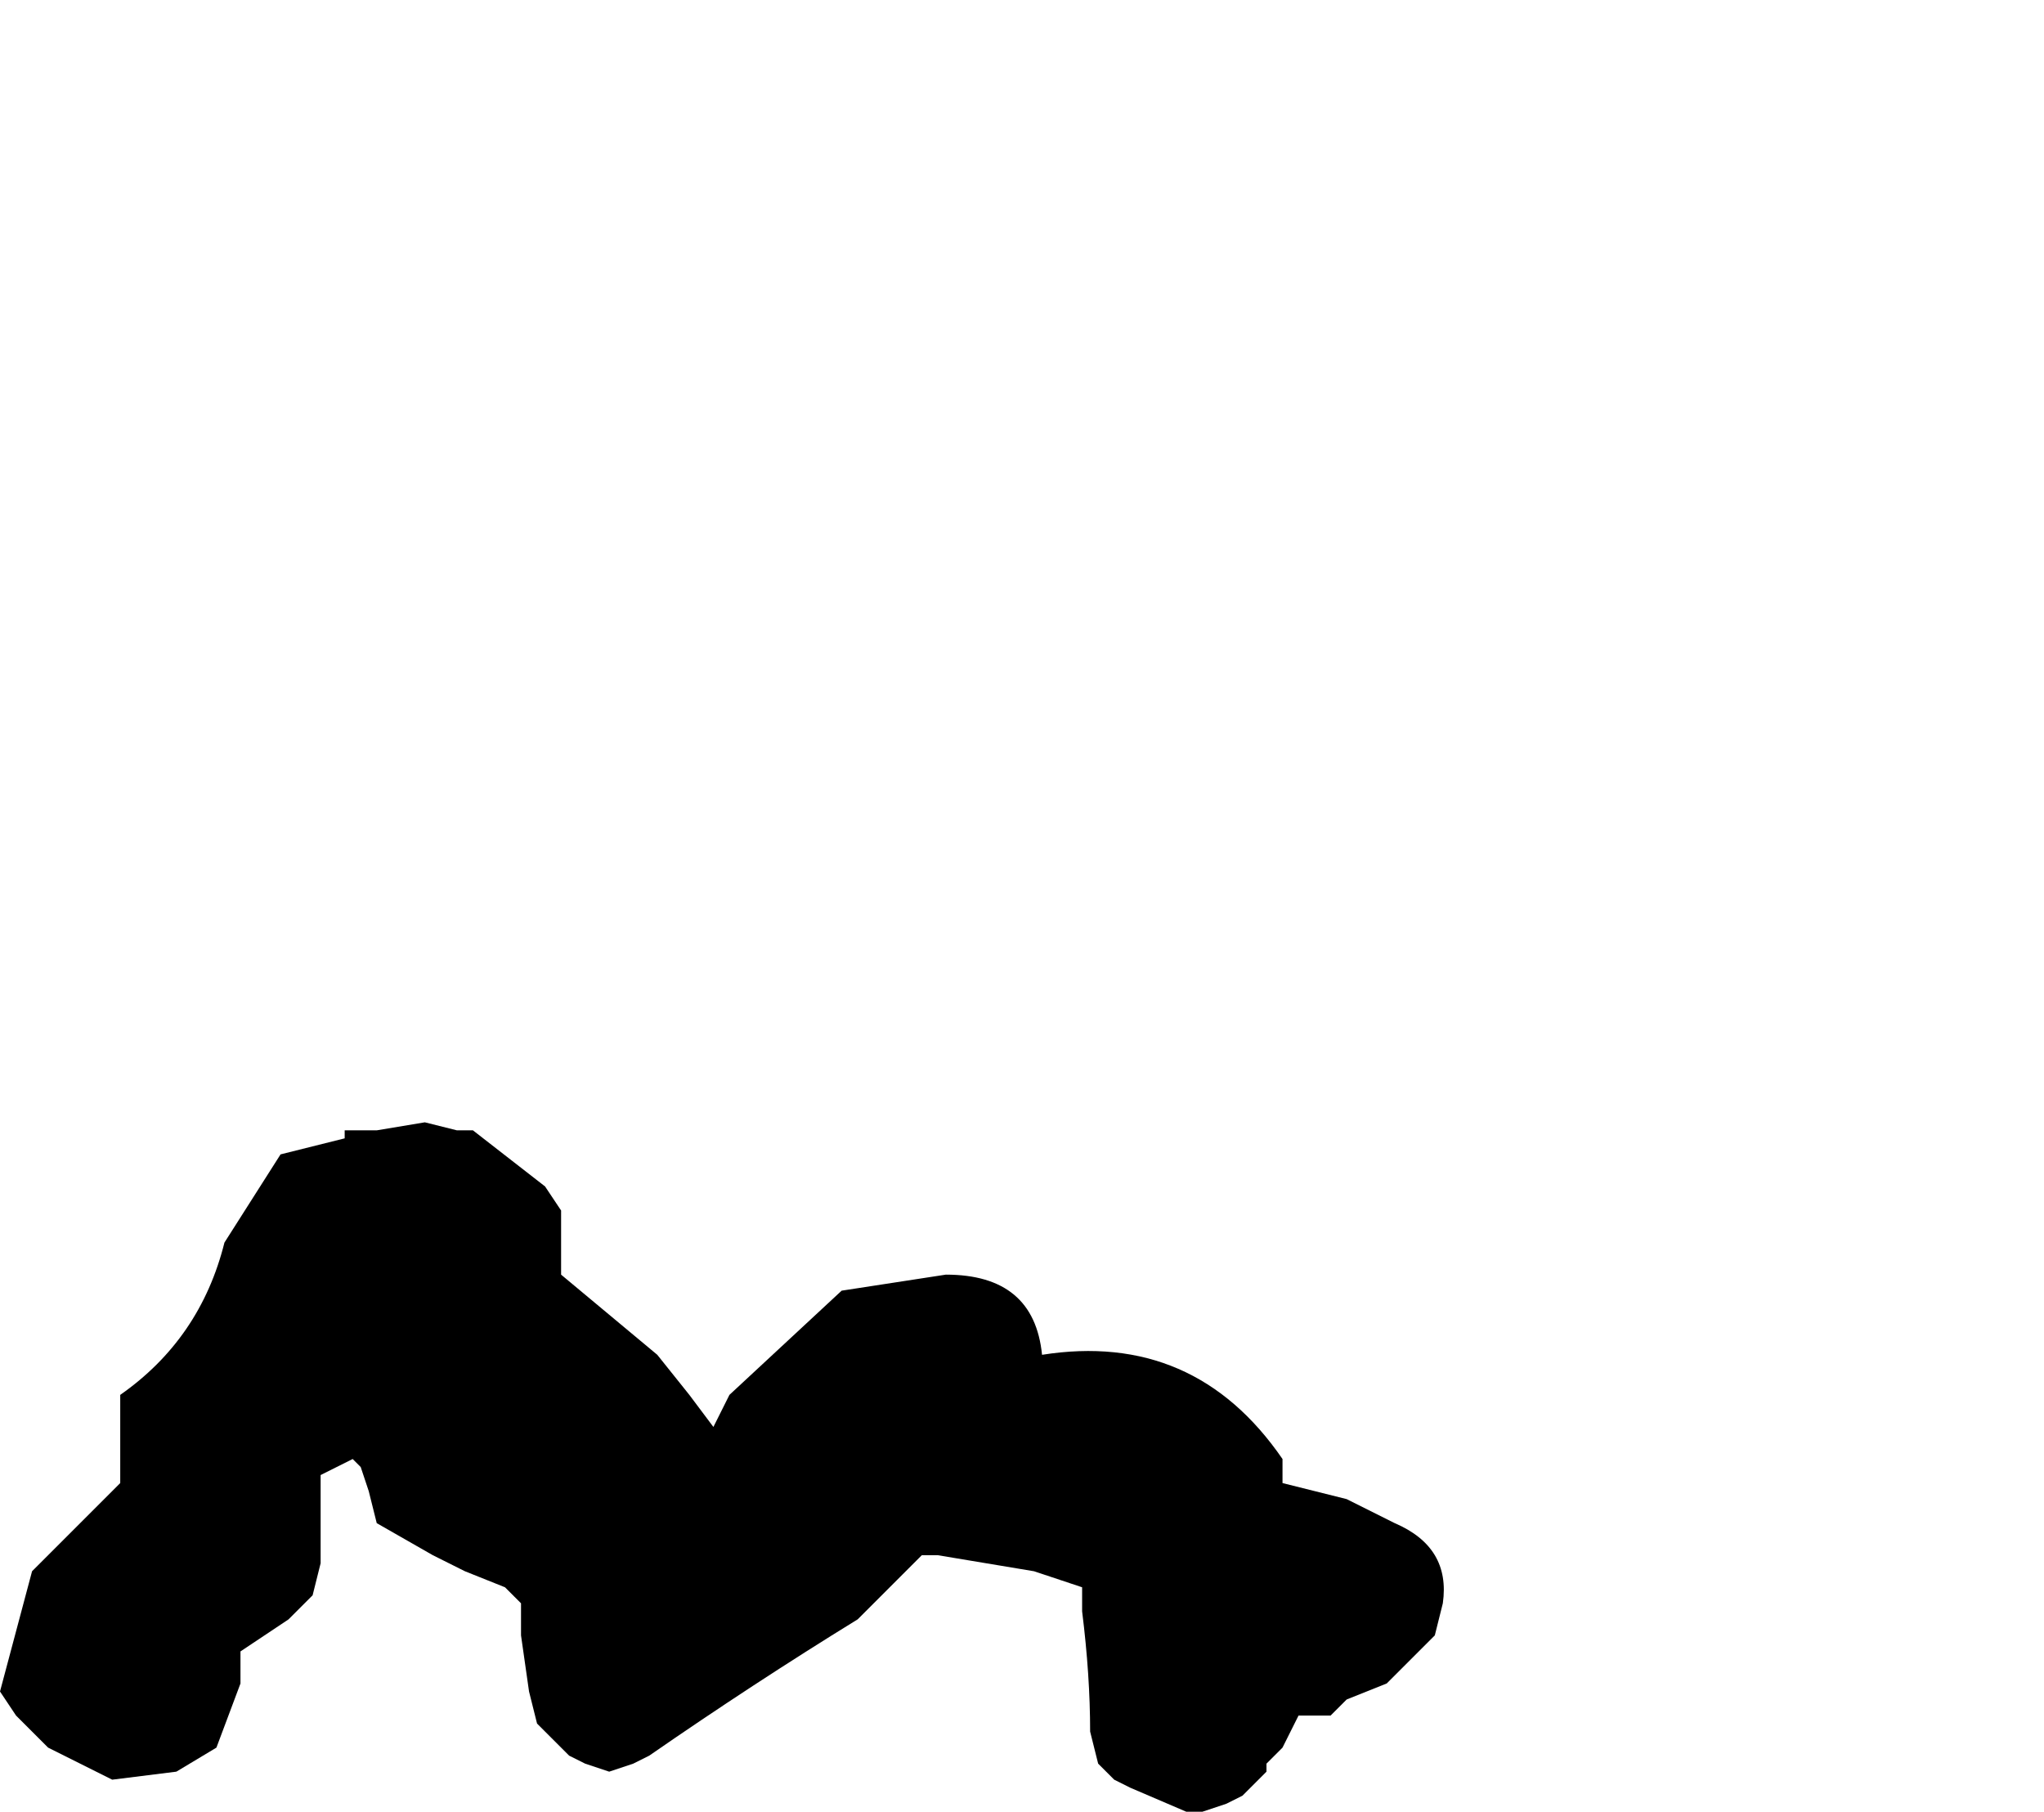 <?xml version="1.0" encoding="UTF-8" standalone="no"?>
<svg xmlns:xlink="http://www.w3.org/1999/xlink" height="11.3px" width="12.75px" xmlns="http://www.w3.org/2000/svg">
  <g transform="matrix(1.0, 0.0, 0.0, 1.0, 4.9, 36.45)">
    <path d="M-4.9 -25.9 L-4.8 -25.75 -4.6 -25.55 -4.6 -25.55 -4.2 -25.35 -3.8 -25.4 -3.55 -25.55 -3.55 -25.55 -3.4 -25.95 -3.4 -26.15 -3.1 -26.35 -2.95 -26.5 -2.9 -26.7 -2.9 -27.05 -2.9 -27.25 -2.7 -27.35 -2.65 -27.3 -2.6 -27.15 -2.55 -26.95 -2.2 -26.75 -2.0 -26.65 -1.75 -26.55 -1.65 -26.45 -1.65 -26.25 -1.6 -25.9 -1.55 -25.7 -1.35 -25.5 -1.25 -25.45 -1.1 -25.4 -0.95 -25.45 -0.85 -25.5 Q-0.2 -25.95 0.45 -26.35 L0.75 -26.65 0.85 -26.75 0.95 -26.75 1.55 -26.65 1.85 -26.55 1.85 -26.5 1.85 -26.4 Q1.9 -26.0 1.9 -25.65 L1.95 -25.45 2.05 -25.35 2.15 -25.3 2.5 -25.15 2.6 -25.15 2.75 -25.2 2.85 -25.25 3.0 -25.4 3.0 -25.45 3.1 -25.55 3.2 -25.75 3.4 -25.75 3.5 -25.85 3.75 -25.95 4.05 -26.25 4.1 -26.45 Q4.15 -26.8 3.8 -26.95 L3.8 -26.95 3.5 -27.1 3.1 -27.2 3.1 -27.25 3.1 -27.35 Q2.55 -28.15 1.6 -28.0 1.55 -28.5 1.0 -28.5 L0.35 -28.4 -0.35 -27.75 -0.45 -27.55 -0.6 -27.75 -0.8 -28.0 -1.4 -28.5 -1.4 -28.7 -1.4 -28.9 -1.5 -29.05 -1.95 -29.4 -2.05 -29.4 -2.25 -29.45 -2.55 -29.4 -2.75 -29.4 -2.75 -29.35 -3.15 -29.25 -3.5 -28.7 Q-3.65 -28.1 -4.15 -27.75 L-4.15 -27.55 -4.15 -27.4 -4.15 -27.2 -4.7 -26.65 -4.9 -25.9" fill="#000000" fill-rule="evenodd" stroke="none">
      <animate attributeName="fill" dur="2s" repeatCount="indefinite" values="#000000;#000001"/>
      <animate attributeName="fill-opacity" dur="2s" repeatCount="indefinite" values="1.0;1.0"/>
      <animate attributeName="d" dur="2s" repeatCount="indefinite" values="M-4.9 -25.9 L-4.8 -25.75 -4.6 -25.55 -4.6 -25.55 -4.2 -25.35 -3.8 -25.4 -3.55 -25.55 -3.55 -25.55 -3.4 -25.95 -3.4 -26.15 -3.1 -26.35 -2.95 -26.5 -2.9 -26.7 -2.9 -27.05 -2.9 -27.25 -2.7 -27.35 -2.65 -27.3 -2.6 -27.15 -2.55 -26.95 -2.2 -26.75 -2.0 -26.65 -1.75 -26.55 -1.65 -26.45 -1.65 -26.25 -1.6 -25.9 -1.55 -25.7 -1.35 -25.5 -1.25 -25.45 -1.1 -25.4 -0.95 -25.45 -0.85 -25.5 Q-0.2 -25.95 0.45 -26.35 L0.75 -26.65 0.85 -26.75 0.95 -26.75 1.55 -26.65 1.85 -26.55 1.85 -26.5 1.85 -26.4 Q1.9 -26.0 1.9 -25.65 L1.95 -25.45 2.05 -25.35 2.15 -25.3 2.5 -25.15 2.6 -25.15 2.75 -25.2 2.85 -25.25 3.0 -25.4 3.0 -25.45 3.1 -25.55 3.2 -25.75 3.4 -25.75 3.5 -25.85 3.75 -25.95 4.05 -26.25 4.1 -26.45 Q4.15 -26.8 3.8 -26.95 L3.8 -26.95 3.5 -27.1 3.1 -27.2 3.1 -27.25 3.1 -27.35 Q2.55 -28.15 1.6 -28.0 1.55 -28.5 1.0 -28.5 L0.35 -28.4 -0.35 -27.75 -0.45 -27.55 -0.6 -27.75 -0.8 -28.0 -1.4 -28.5 -1.4 -28.7 -1.4 -28.9 -1.5 -29.05 -1.95 -29.4 -2.05 -29.4 -2.25 -29.45 -2.55 -29.4 -2.75 -29.4 -2.75 -29.35 -3.15 -29.25 -3.5 -28.7 Q-3.65 -28.1 -4.15 -27.75 L-4.15 -27.55 -4.15 -27.4 -4.15 -27.2 -4.7 -26.65 -4.9 -25.9;M-0.3 -32.95 L-0.3 -32.95 -0.1 -32.8 0.0 -32.8 0.25 -32.65 0.5 -32.7 0.7 -32.8 0.7 -32.8 0.8 -32.9 0.8 -33.1 0.95 -33.5 1.2 -33.85 1.4 -34.05 1.6 -34.25 1.8 -34.4 2.0 -34.5 2.2 -34.6 2.3 -34.7 2.5 -34.8 2.85 -34.9 2.85 -34.7 2.85 -34.5 2.85 -34.3 3.0 -34.15 3.2 -33.95 3.4 -33.75 3.6 -33.55 3.65 -33.4 3.7 -33.2 3.9 -33.05 4.0 -33.0 Q5.05 -32.7 5.6 -33.8 L6.05 -33.85 6.1 -33.8 6.1 -33.75 6.3 -33.2 6.45 -32.9 6.45 -32.9 6.45 -32.8 Q6.6 -32.4 7.0 -32.25 L7.15 -32.15 7.25 -32.15 7.35 -32.15 7.6 -32.35 7.7 -32.45 7.85 -32.65 7.85 -32.8 7.85 -33.1 7.85 -33.2 7.85 -33.4 7.65 -33.6 7.55 -33.75 7.45 -33.95 7.4 -34.3 7.35 -34.7 7.35 -34.9 Q7.35 -35.25 7.35 -35.6 L7.35 -35.65 7.05 -35.95 6.85 -36.15 6.75 -36.15 6.75 -36.15 Q6.0 -35.85 5.4 -35.4 5.1 -35.15 4.8 -34.95 L4.45 -34.65 4.35 -35.5 4.35 -35.7 4.35 -35.9 4.25 -36.05 3.85 -36.25 3.65 -36.35 3.45 -36.45 3.25 -36.45 2.75 -36.4 2.75 -36.35 2.5 -36.3 2.35 -36.25 2.25 -36.15 2.25 -36.15 2.15 -36.15 1.2 -35.6 Q0.8 -35.25 0.45 -34.9 L0.35 -34.75 0.25 -34.65 0.15 -34.45 -0.15 -33.7 -0.3 -32.95"/>
    </path>
    <path d="M-4.9 -25.9 L-4.7 -26.65 -4.15 -27.2 -4.15 -27.4 -4.15 -27.55 -4.15 -27.75 Q-3.65 -28.1 -3.5 -28.7 L-3.15 -29.25 -2.75 -29.35 -2.75 -29.4 -2.55 -29.4 -2.25 -29.45 -2.05 -29.4 -1.95 -29.4 -1.5 -29.05 -1.4 -28.9 -1.4 -28.7 -1.4 -28.5 -0.8 -28.0 -0.6 -27.75 -0.45 -27.55 -0.35 -27.75 0.35 -28.4 1.0 -28.5 Q1.55 -28.5 1.6 -28.0 2.55 -28.15 3.1 -27.35 L3.1 -27.25 3.1 -27.2 3.5 -27.1 3.8 -26.95 3.8 -26.95 Q4.15 -26.8 4.1 -26.45 L4.05 -26.25 3.75 -25.95 3.5 -25.85 3.4 -25.75 3.2 -25.75 3.1 -25.55 3.0 -25.45 3.0 -25.4 2.85 -25.25 2.75 -25.2 2.6 -25.15 2.5 -25.15 2.15 -25.3 2.05 -25.35 1.95 -25.45 1.9 -25.65 Q1.9 -26.0 1.85 -26.4 L1.85 -26.5 1.85 -26.55 1.55 -26.65 0.95 -26.75 0.85 -26.75 0.75 -26.65 0.45 -26.35 Q-0.2 -25.95 -0.85 -25.5 L-0.95 -25.45 -1.1 -25.4 -1.25 -25.45 -1.35 -25.5 -1.55 -25.7 -1.6 -25.9 -1.65 -26.25 -1.65 -26.45 -1.75 -26.55 -2.0 -26.65 -2.2 -26.75 -2.55 -26.95 -2.6 -27.15 -2.65 -27.3 -2.7 -27.35 -2.9 -27.25 -2.9 -27.05 -2.9 -26.7 -2.95 -26.5 -3.1 -26.35 -3.4 -26.15 -3.4 -25.95 -3.55 -25.55 -3.55 -25.55 -3.8 -25.4 -4.2 -25.35 -4.6 -25.55 -4.6 -25.55 -4.8 -25.75 -4.9 -25.9" fill="none" stroke="#000000" stroke-linecap="round" stroke-linejoin="round" stroke-opacity="0.0" stroke-width="1.0">
      <animate attributeName="stroke" dur="2s" repeatCount="indefinite" values="#000000;#000001"/>
      <animate attributeName="stroke-width" dur="2s" repeatCount="indefinite" values="0.0;0.0"/>
      <animate attributeName="fill-opacity" dur="2s" repeatCount="indefinite" values="0.0;0.0"/>
      <animate attributeName="d" dur="2s" repeatCount="indefinite" values="M-4.9 -25.9 L-4.7 -26.65 -4.15 -27.2 -4.15 -27.4 -4.15 -27.55 -4.15 -27.75 Q-3.65 -28.1 -3.5 -28.7 L-3.15 -29.25 -2.75 -29.35 -2.75 -29.4 -2.55 -29.4 -2.25 -29.45 -2.05 -29.4 -1.95 -29.4 -1.5 -29.05 -1.4 -28.9 -1.4 -28.7 -1.4 -28.5 -0.8 -28.0 -0.6 -27.75 -0.45 -27.55 -0.35 -27.75 0.35 -28.4 1.0 -28.5 Q1.55 -28.5 1.6 -28.0 2.55 -28.15 3.1 -27.35 L3.1 -27.25 3.1 -27.2 3.5 -27.1 3.8 -26.95 3.8 -26.95 Q4.15 -26.8 4.1 -26.45 L4.05 -26.25 3.75 -25.95 3.5 -25.85 3.4 -25.75 3.2 -25.75 3.1 -25.55 3.0 -25.45 3.0 -25.4 2.85 -25.25 2.75 -25.2 2.6 -25.15 2.5 -25.15 2.15 -25.3 2.05 -25.35 1.95 -25.45 1.9 -25.65 Q1.9 -26.0 1.85 -26.4 L1.85 -26.5 1.85 -26.55 1.55 -26.65 0.95 -26.75 0.85 -26.75 0.75 -26.65 0.45 -26.35 Q-0.2 -25.95 -0.85 -25.5 L-0.95 -25.45 -1.1 -25.4 -1.25 -25.45 -1.35 -25.5 -1.55 -25.7 -1.6 -25.9 -1.65 -26.25 -1.65 -26.45 -1.75 -26.55 -2.0 -26.65 -2.2 -26.75 -2.55 -26.95 -2.6 -27.15 -2.65 -27.3 -2.7 -27.35 -2.9 -27.25 -2.9 -27.05 -2.9 -26.7 -2.95 -26.5 -3.1 -26.35 -3.4 -26.15 -3.4 -25.95 -3.55 -25.55 -3.55 -25.55 -3.8 -25.4 -4.2 -25.35 -4.6 -25.55 -4.6 -25.55 -4.8 -25.75 -4.9 -25.9;M-0.3 -32.95 L-0.15 -33.7 0.15 -34.45 0.25 -34.65 0.35 -34.75 0.45 -34.9 Q0.8 -35.25 1.2 -35.6 L2.15 -36.15 2.25 -36.15 2.25 -36.15 2.35 -36.25 2.5 -36.3 2.75 -36.35 2.75 -36.4 3.25 -36.45 3.45 -36.45 3.65 -36.35 3.85 -36.25 4.25 -36.05 4.35 -35.9 4.35 -35.7 4.35 -35.5 4.45 -34.65 4.8 -34.95 Q5.1 -35.15 5.4 -35.4 6.0 -35.85 6.75 -36.15 L6.75 -36.15 6.85 -36.15 7.05 -35.95 7.35 -35.65 7.35 -35.6 Q7.35 -35.25 7.35 -34.9 L7.35 -34.7 7.4 -34.3 7.45 -33.95 7.55 -33.75 7.65 -33.6 7.85 -33.4 7.85 -33.2 7.85 -33.1 7.85 -32.8 7.85 -32.65 7.7 -32.45 7.6 -32.35 7.35 -32.15 7.25 -32.15 7.15 -32.15 7.0 -32.25 Q6.6 -32.4 6.45 -32.8 L6.45 -32.9 6.45 -32.9 6.3 -33.2 6.1 -33.75 6.1 -33.8 6.05 -33.85 5.6 -33.8 Q5.05 -32.7 4.0 -33.0 L3.9 -33.05 3.7 -33.2 3.65 -33.4 3.6 -33.55 3.4 -33.75 3.2 -33.95 3.0 -34.15 2.85 -34.3 2.85 -34.5 2.85 -34.7 2.85 -34.9 2.5 -34.8 2.3 -34.7 2.2 -34.6 2.0 -34.5 1.8 -34.4 1.6 -34.25 1.4 -34.05 1.2 -33.85 0.95 -33.5 0.8 -33.1 0.8 -32.9 0.7 -32.8 0.7 -32.8 0.5 -32.7 0.25 -32.65 0.0 -32.8 -0.1 -32.8 -0.3 -32.95 -0.3 -32.95"/>
    </path>
  </g>
</svg>
